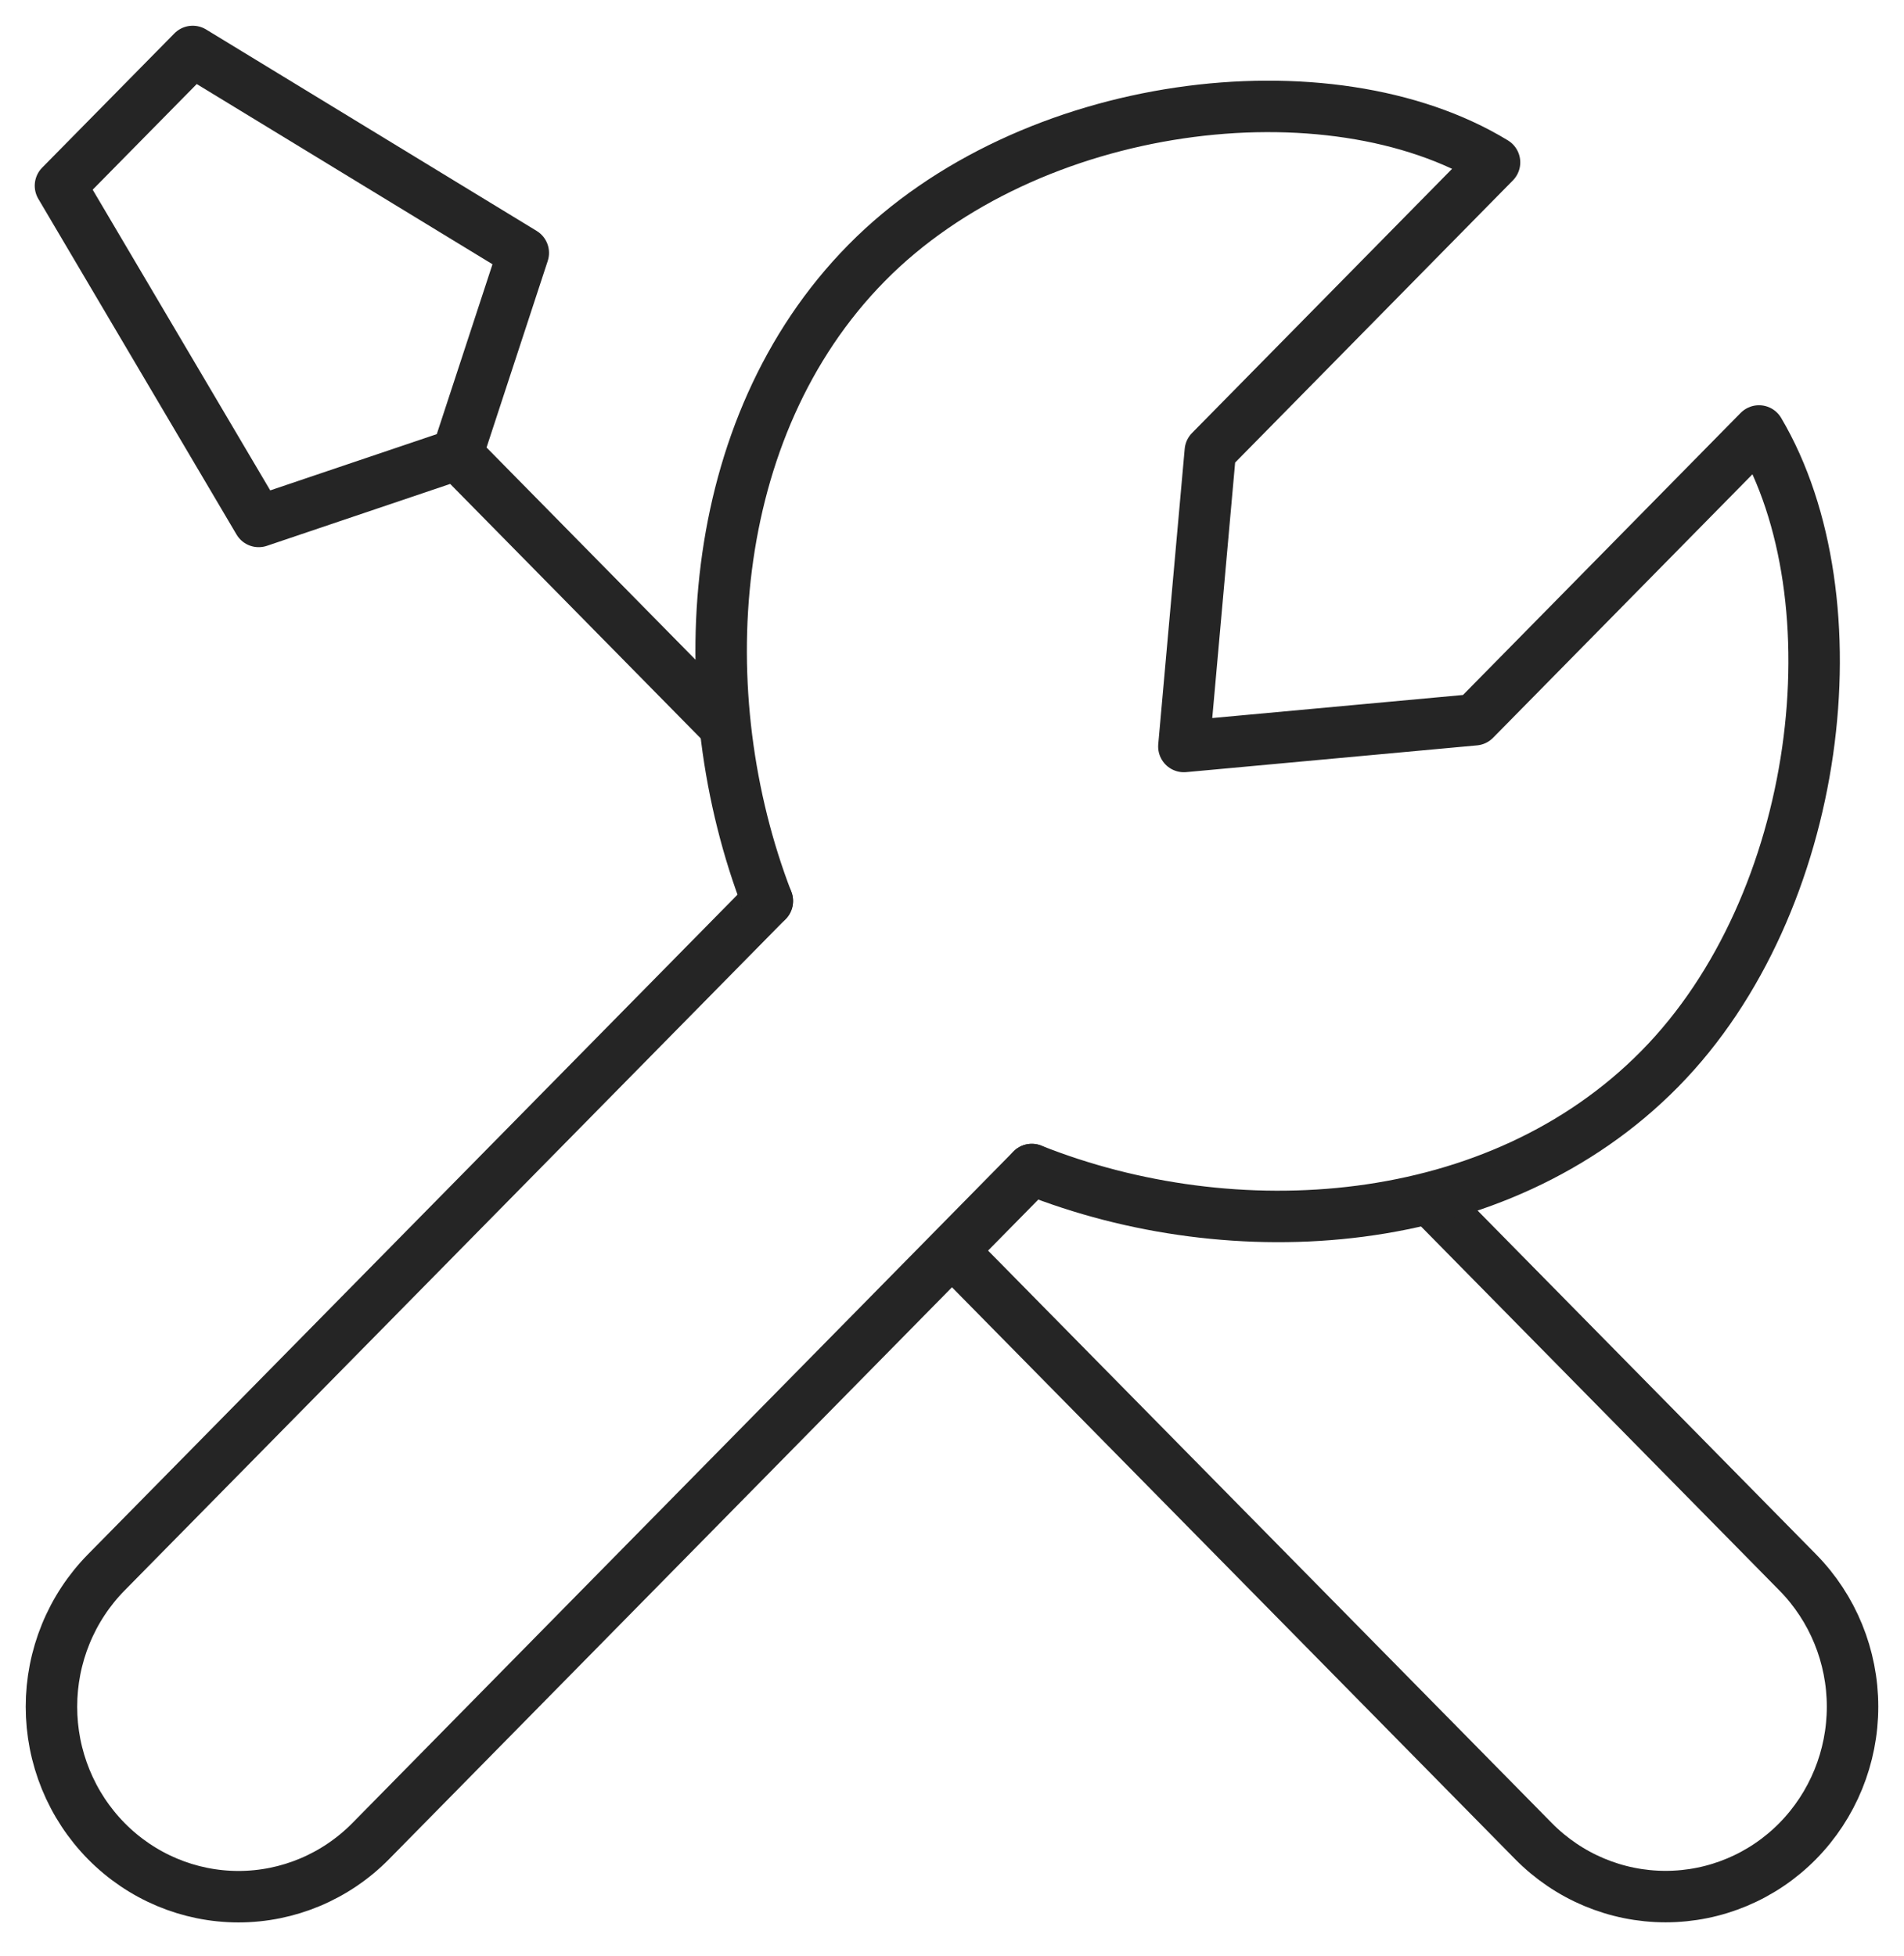 <svg width="37" height="38" viewBox="0 0 37 38" fill="none" xmlns="http://www.w3.org/2000/svg">
<path d="M14.912 17.507L2.066 30.552C1.728 30.895 1.46 31.302 1.277 31.75C1.094 32.198 1 32.678 1 33.163C1 33.648 1.094 34.128 1.277 34.576C1.46 35.024 1.728 35.431 2.066 35.774C2.747 36.465 3.671 36.854 4.635 36.854C5.598 36.854 6.523 36.465 7.204 35.774L20.05 22.725M27.89 23.398L34.936 30.554C35.617 31.246 36 32.184 36 33.163C36 34.141 35.617 35.08 34.936 35.772C34.255 36.464 33.331 36.852 32.367 36.852C31.403 36.852 30.479 36.464 29.798 35.772L18.516 24.317M8.885 8.829L5.027 10.132L1.175 3.609L3.745 1L10.169 4.914L8.885 8.829ZM8.885 8.829L14.027 14.051" stroke="#252525" stroke-linecap="round" stroke-linejoin="round"/>
<path d="M14.911 17.507C13.378 13.534 13.678 8.322 16.839 5.111C20 1.901 25.833 1.198 29.043 3.155L23.52 8.765L23.006 14.505L28.658 13.985L34.182 8.374C36.111 11.636 35.417 17.559 32.256 20.767C29.094 23.978 23.963 24.282 20.051 22.725" stroke="#252525" stroke-linecap="round" stroke-linejoin="round"/>
</svg>
